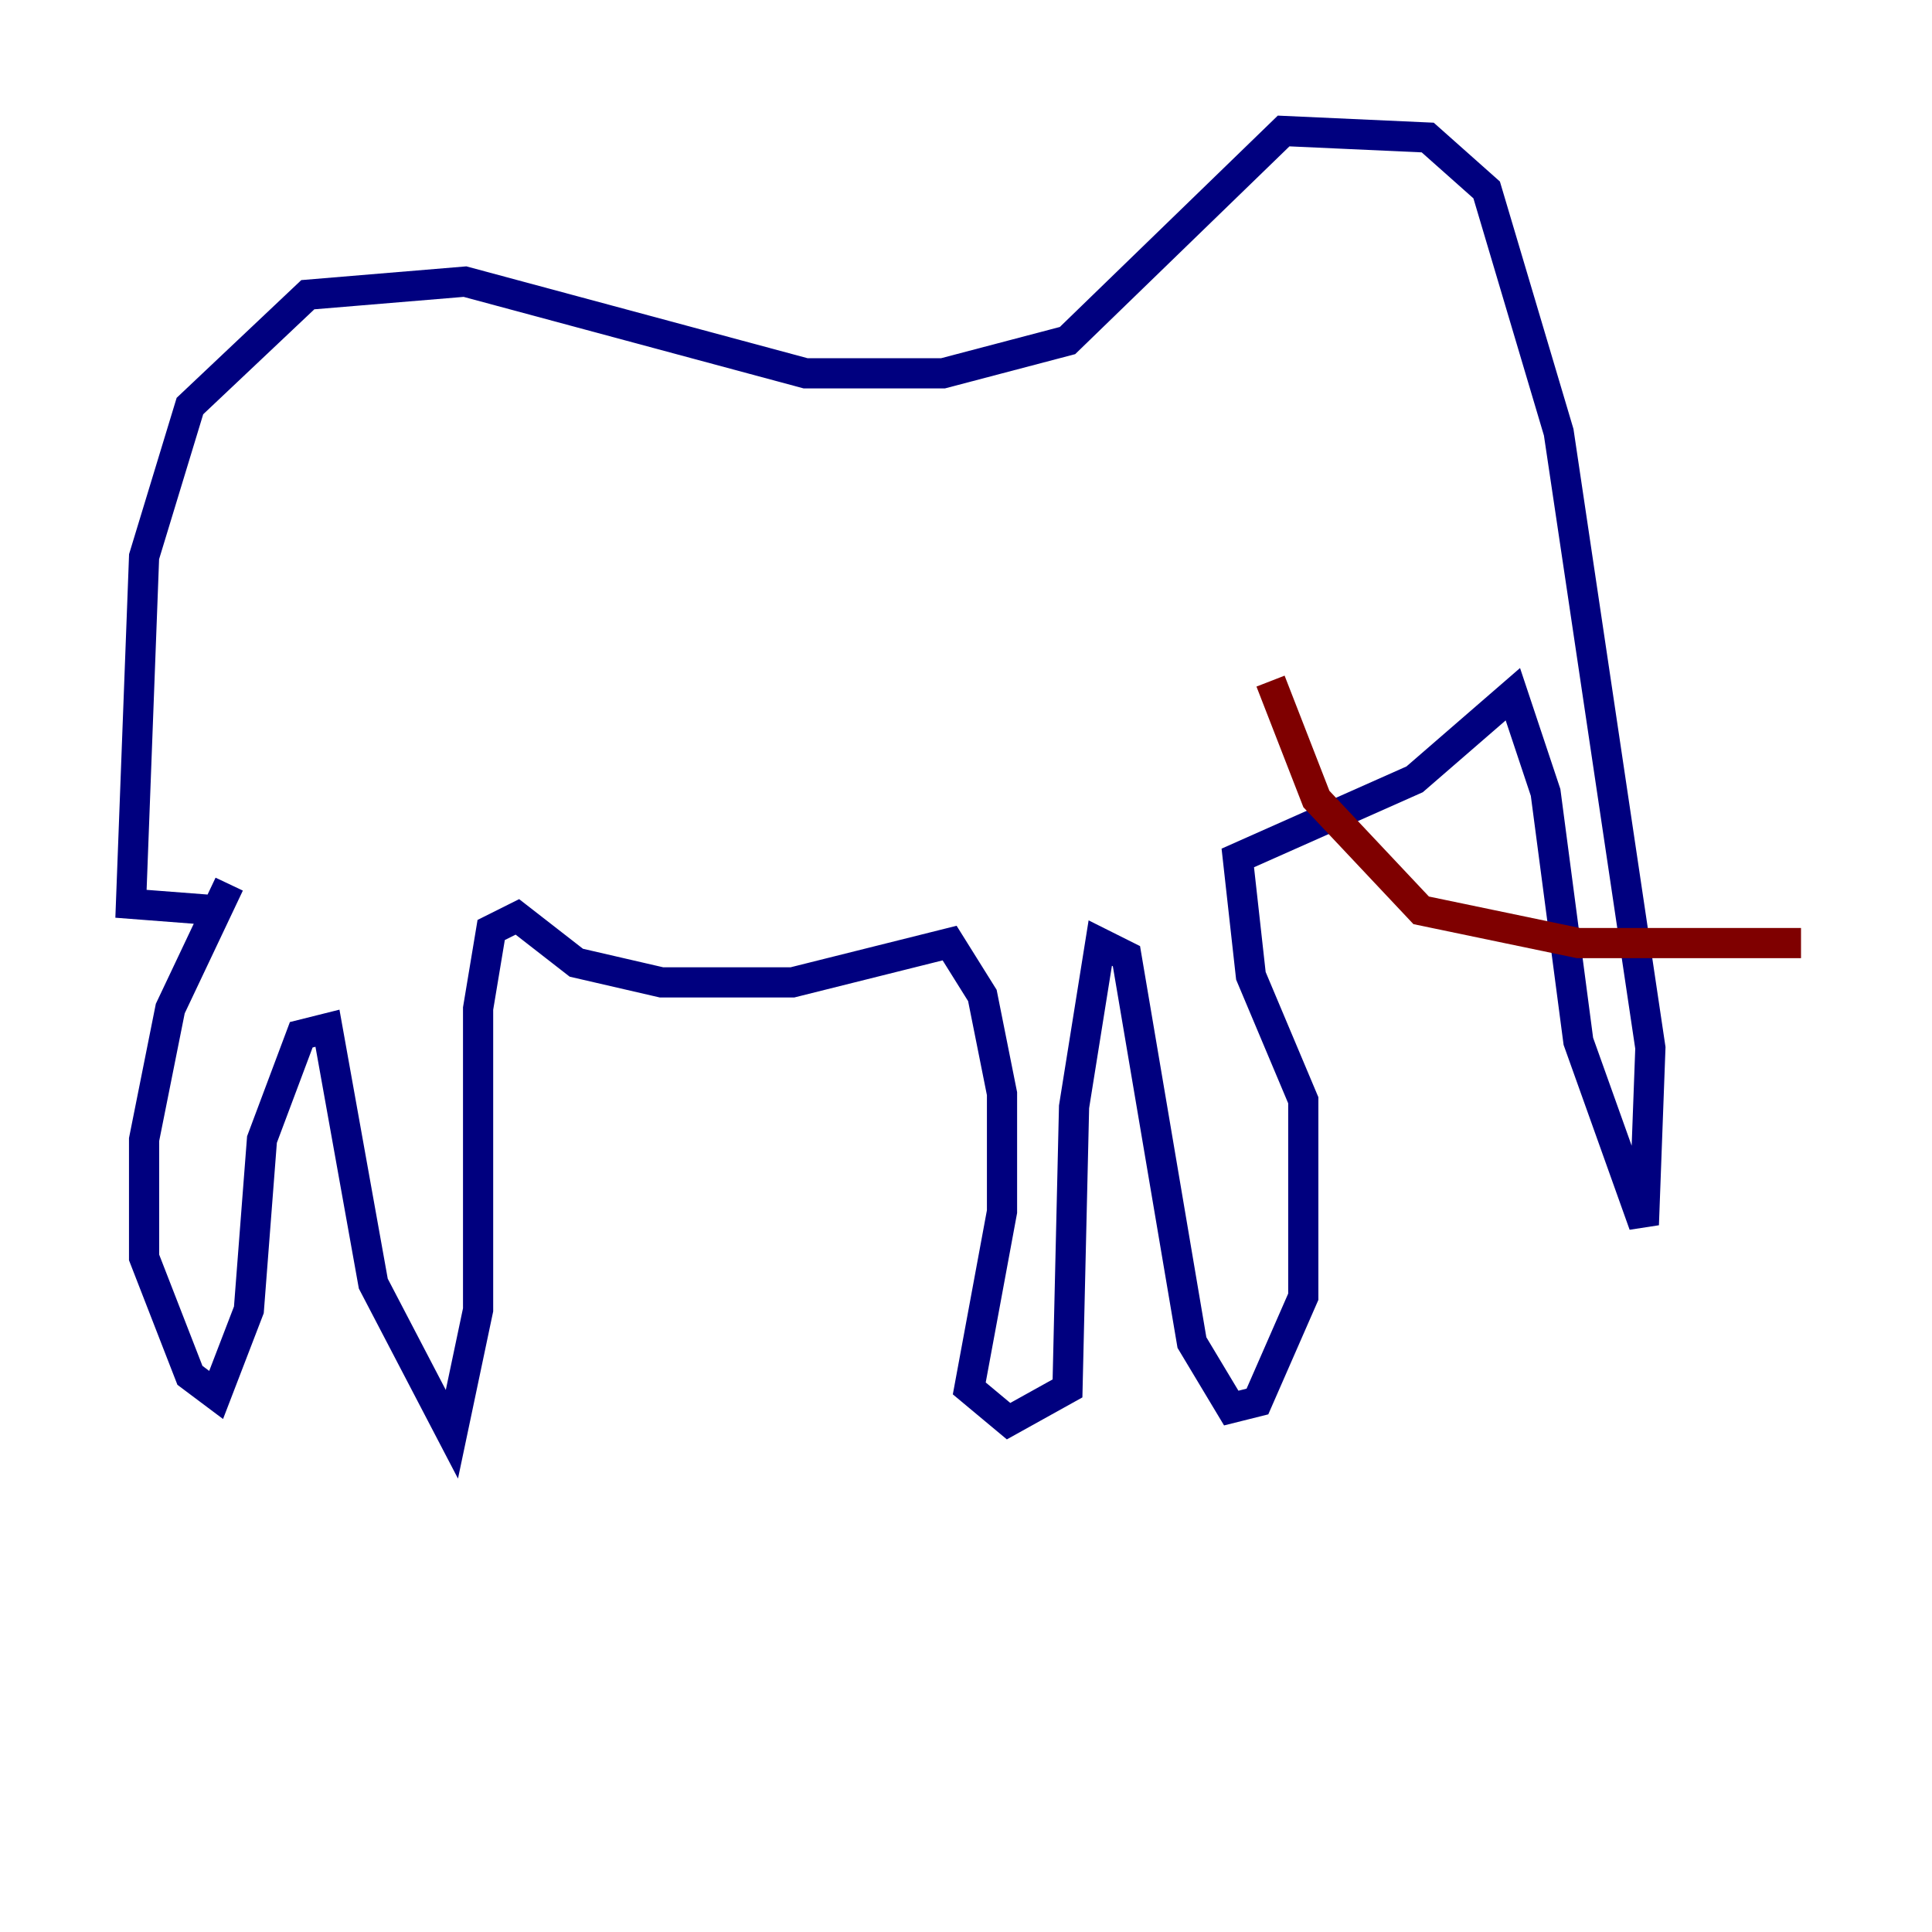 <?xml version="1.0" encoding="utf-8" ?>
<svg baseProfile="tiny" height="128" version="1.2" viewBox="0,0,128,128" width="128" xmlns="http://www.w3.org/2000/svg" xmlns:ev="http://www.w3.org/2001/xml-events" xmlns:xlink="http://www.w3.org/1999/xlink"><defs /><polyline fill="none" points="15.186,58.576 11.281,66.82 9.546,75.498 9.546,83.308 12.583,91.119 14.319,92.42 16.488,86.78 17.356,75.498 19.959,68.556 21.695,68.122 24.732,85.044 29.939,95.024 31.675,86.78 31.675,66.82 32.542,61.614 34.278,60.746 38.183,63.783 43.824,65.085 52.502,65.085 62.915,62.481 65.085,65.953 66.386,72.461 66.386,80.271 64.217,91.986 66.82,94.156 70.725,91.986 71.159,73.329 72.895,62.481 74.63,63.349 78.969,88.949 81.573,93.288 83.308,92.854 86.346,85.912 86.346,72.895 82.875,64.651 82.007,56.841 93.722,51.634 100.231,45.993 102.4,52.502 104.57,68.99 108.909,81.139 109.342,69.424 103.268,28.637 98.495,12.583 94.59,9.112 85.044,8.678 70.725,22.563 62.481,24.732 53.37,24.732 30.807,18.658 20.393,19.525 12.583,26.902 9.546,36.881 8.678,59.878 14.319,60.312" stroke="#00007f" stroke-width="2" /><polyline fill="none" points="84.176,45.125 87.214,52.936 94.156,60.312 104.57,62.481 119.322,62.481" stroke="#7f0000" stroke-width="2" /></svg>